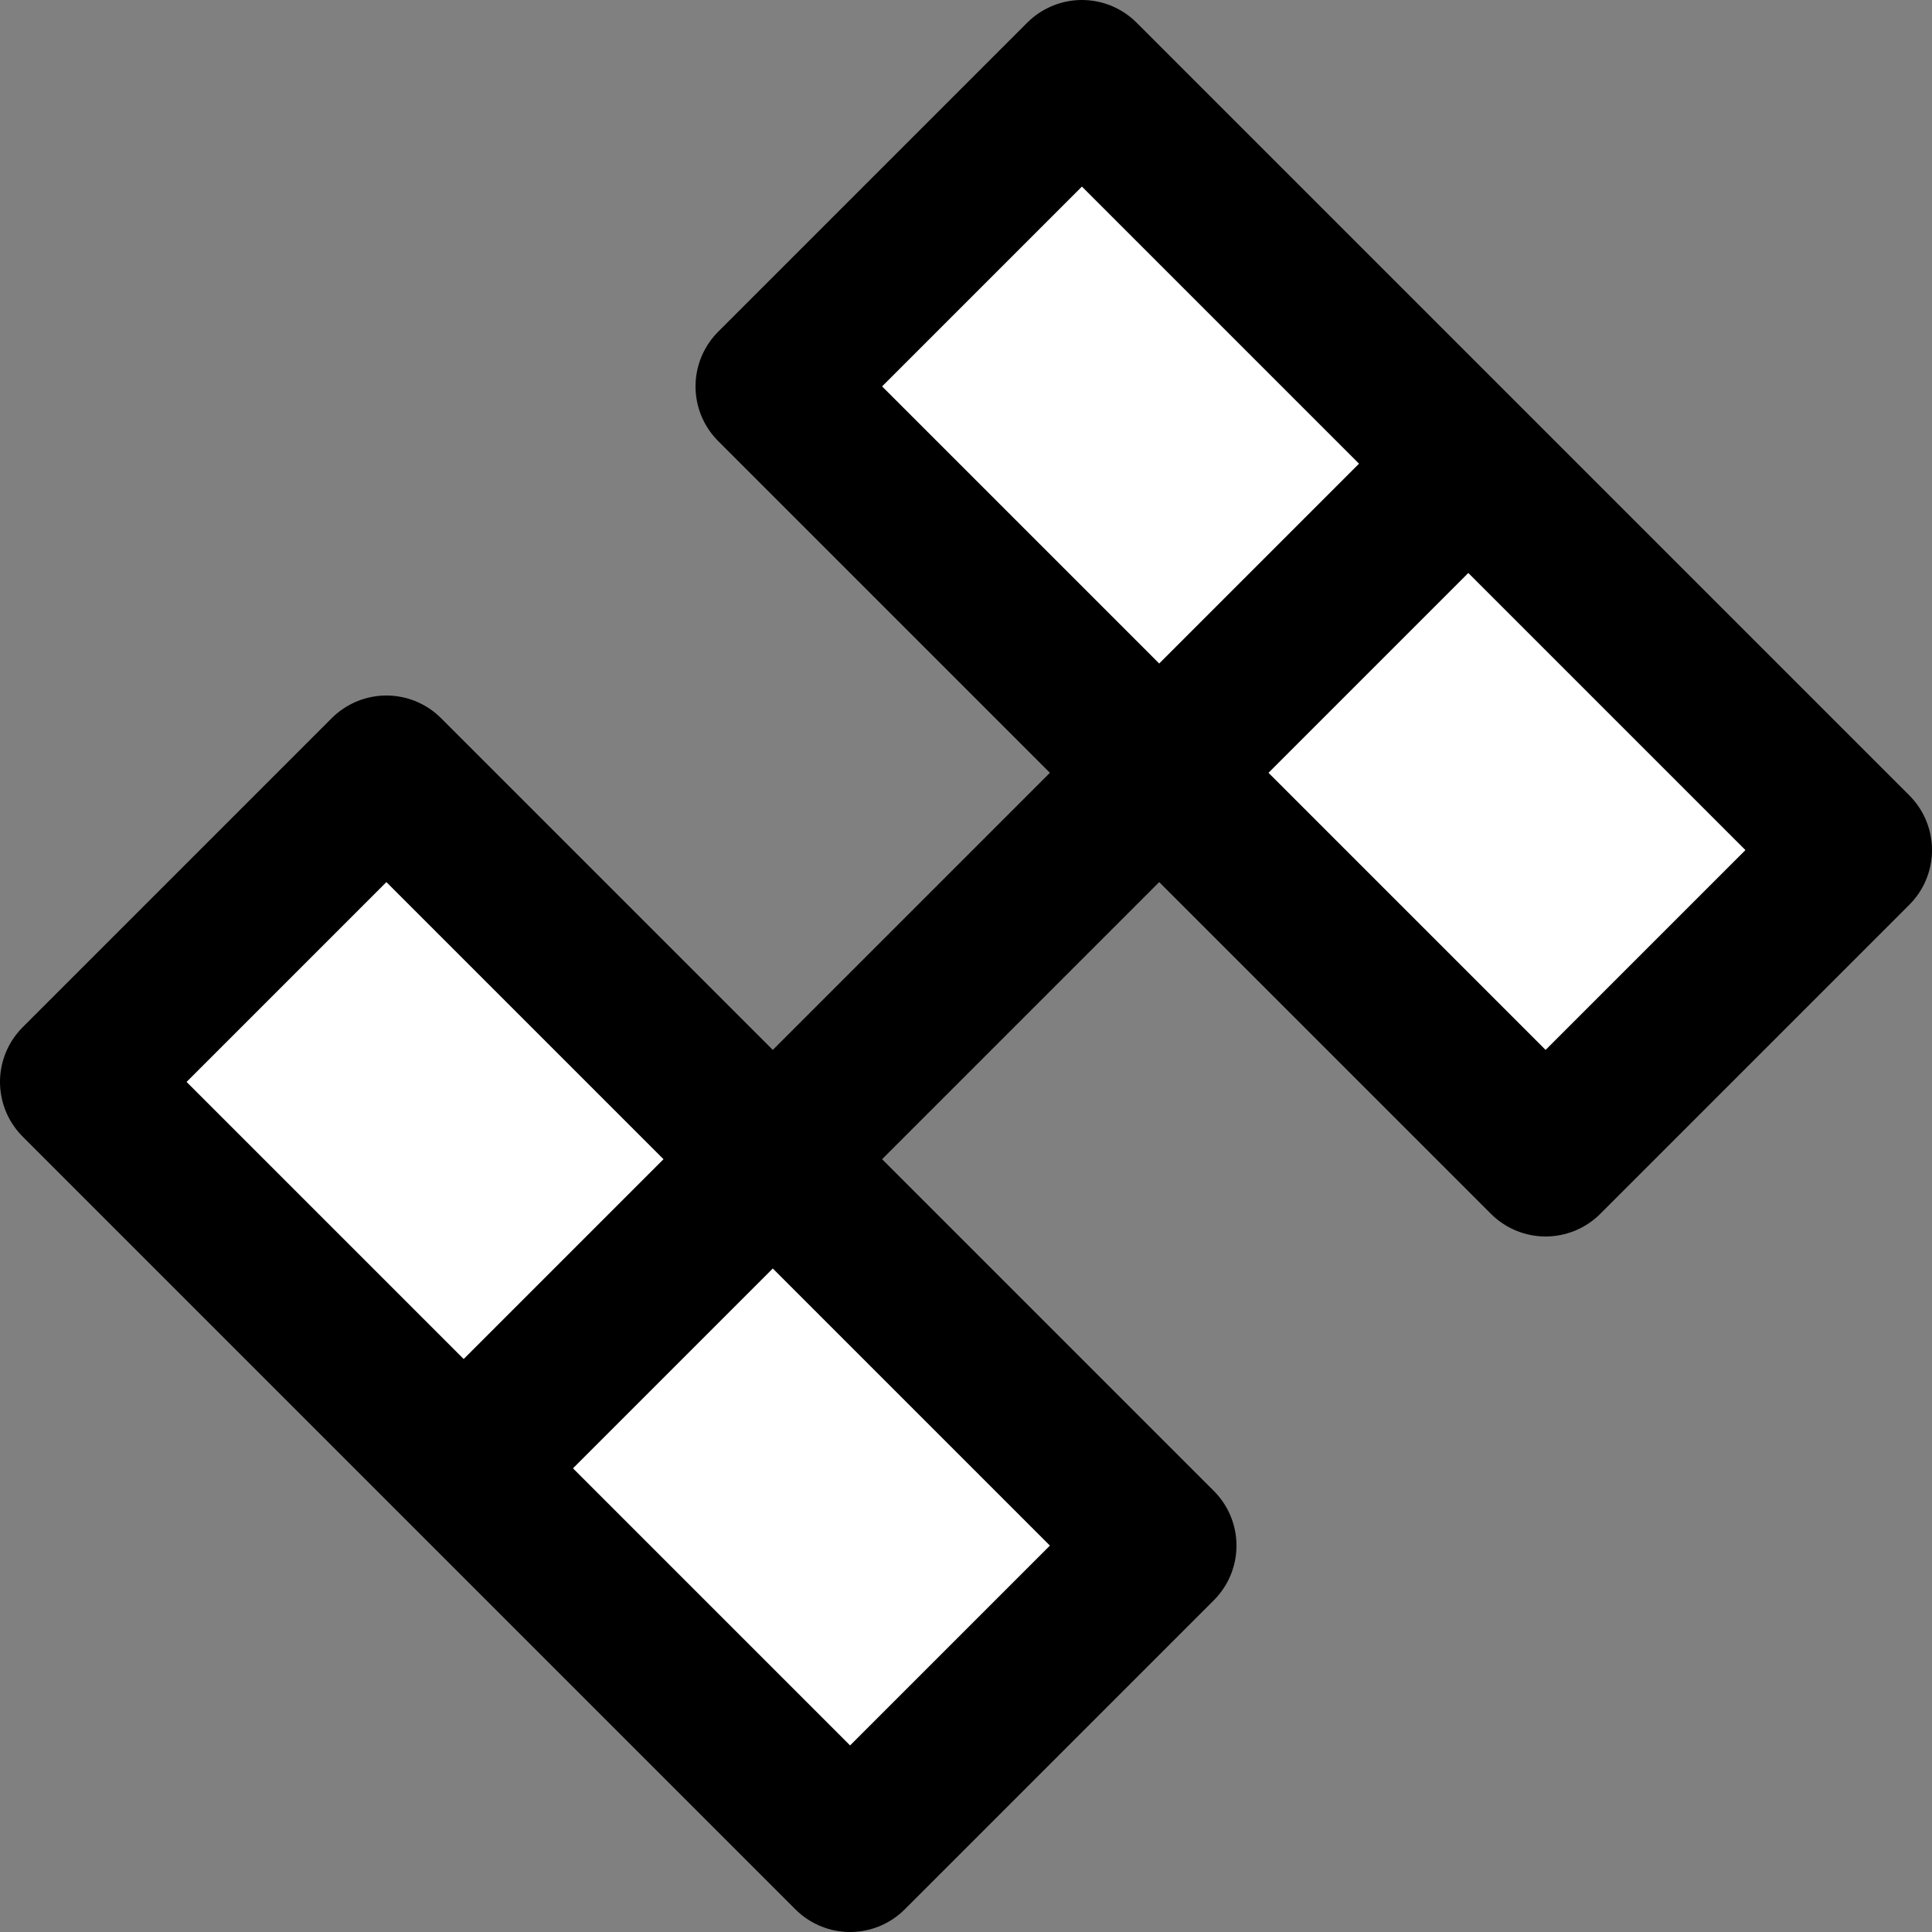 <svg width="25" height="25" viewBox="0 0 25 25" fill="none" xmlns="http://www.w3.org/2000/svg">
<rect x="0" y="0" width="25" height="25" fill="#808080" stroke="none"/>
<path d="M15 20L11 24L6 19L1 14L5 10L10 15L15 10L10 5L14 1L19 6L24 11L20 15L15 10L10 15L15 20Z" fill="white"/>
<path d="M10 15L15 20L11 24L6 19M10 15L5 10L1 14L6 19M10 15L15 10M10 15L6 19M15 10L10 5L14 1L19 6M15 10L20 15L24 11L19 6M15 10L19 6" stroke="black" stroke-width="2" stroke-linejoin="round"/>
</svg>
